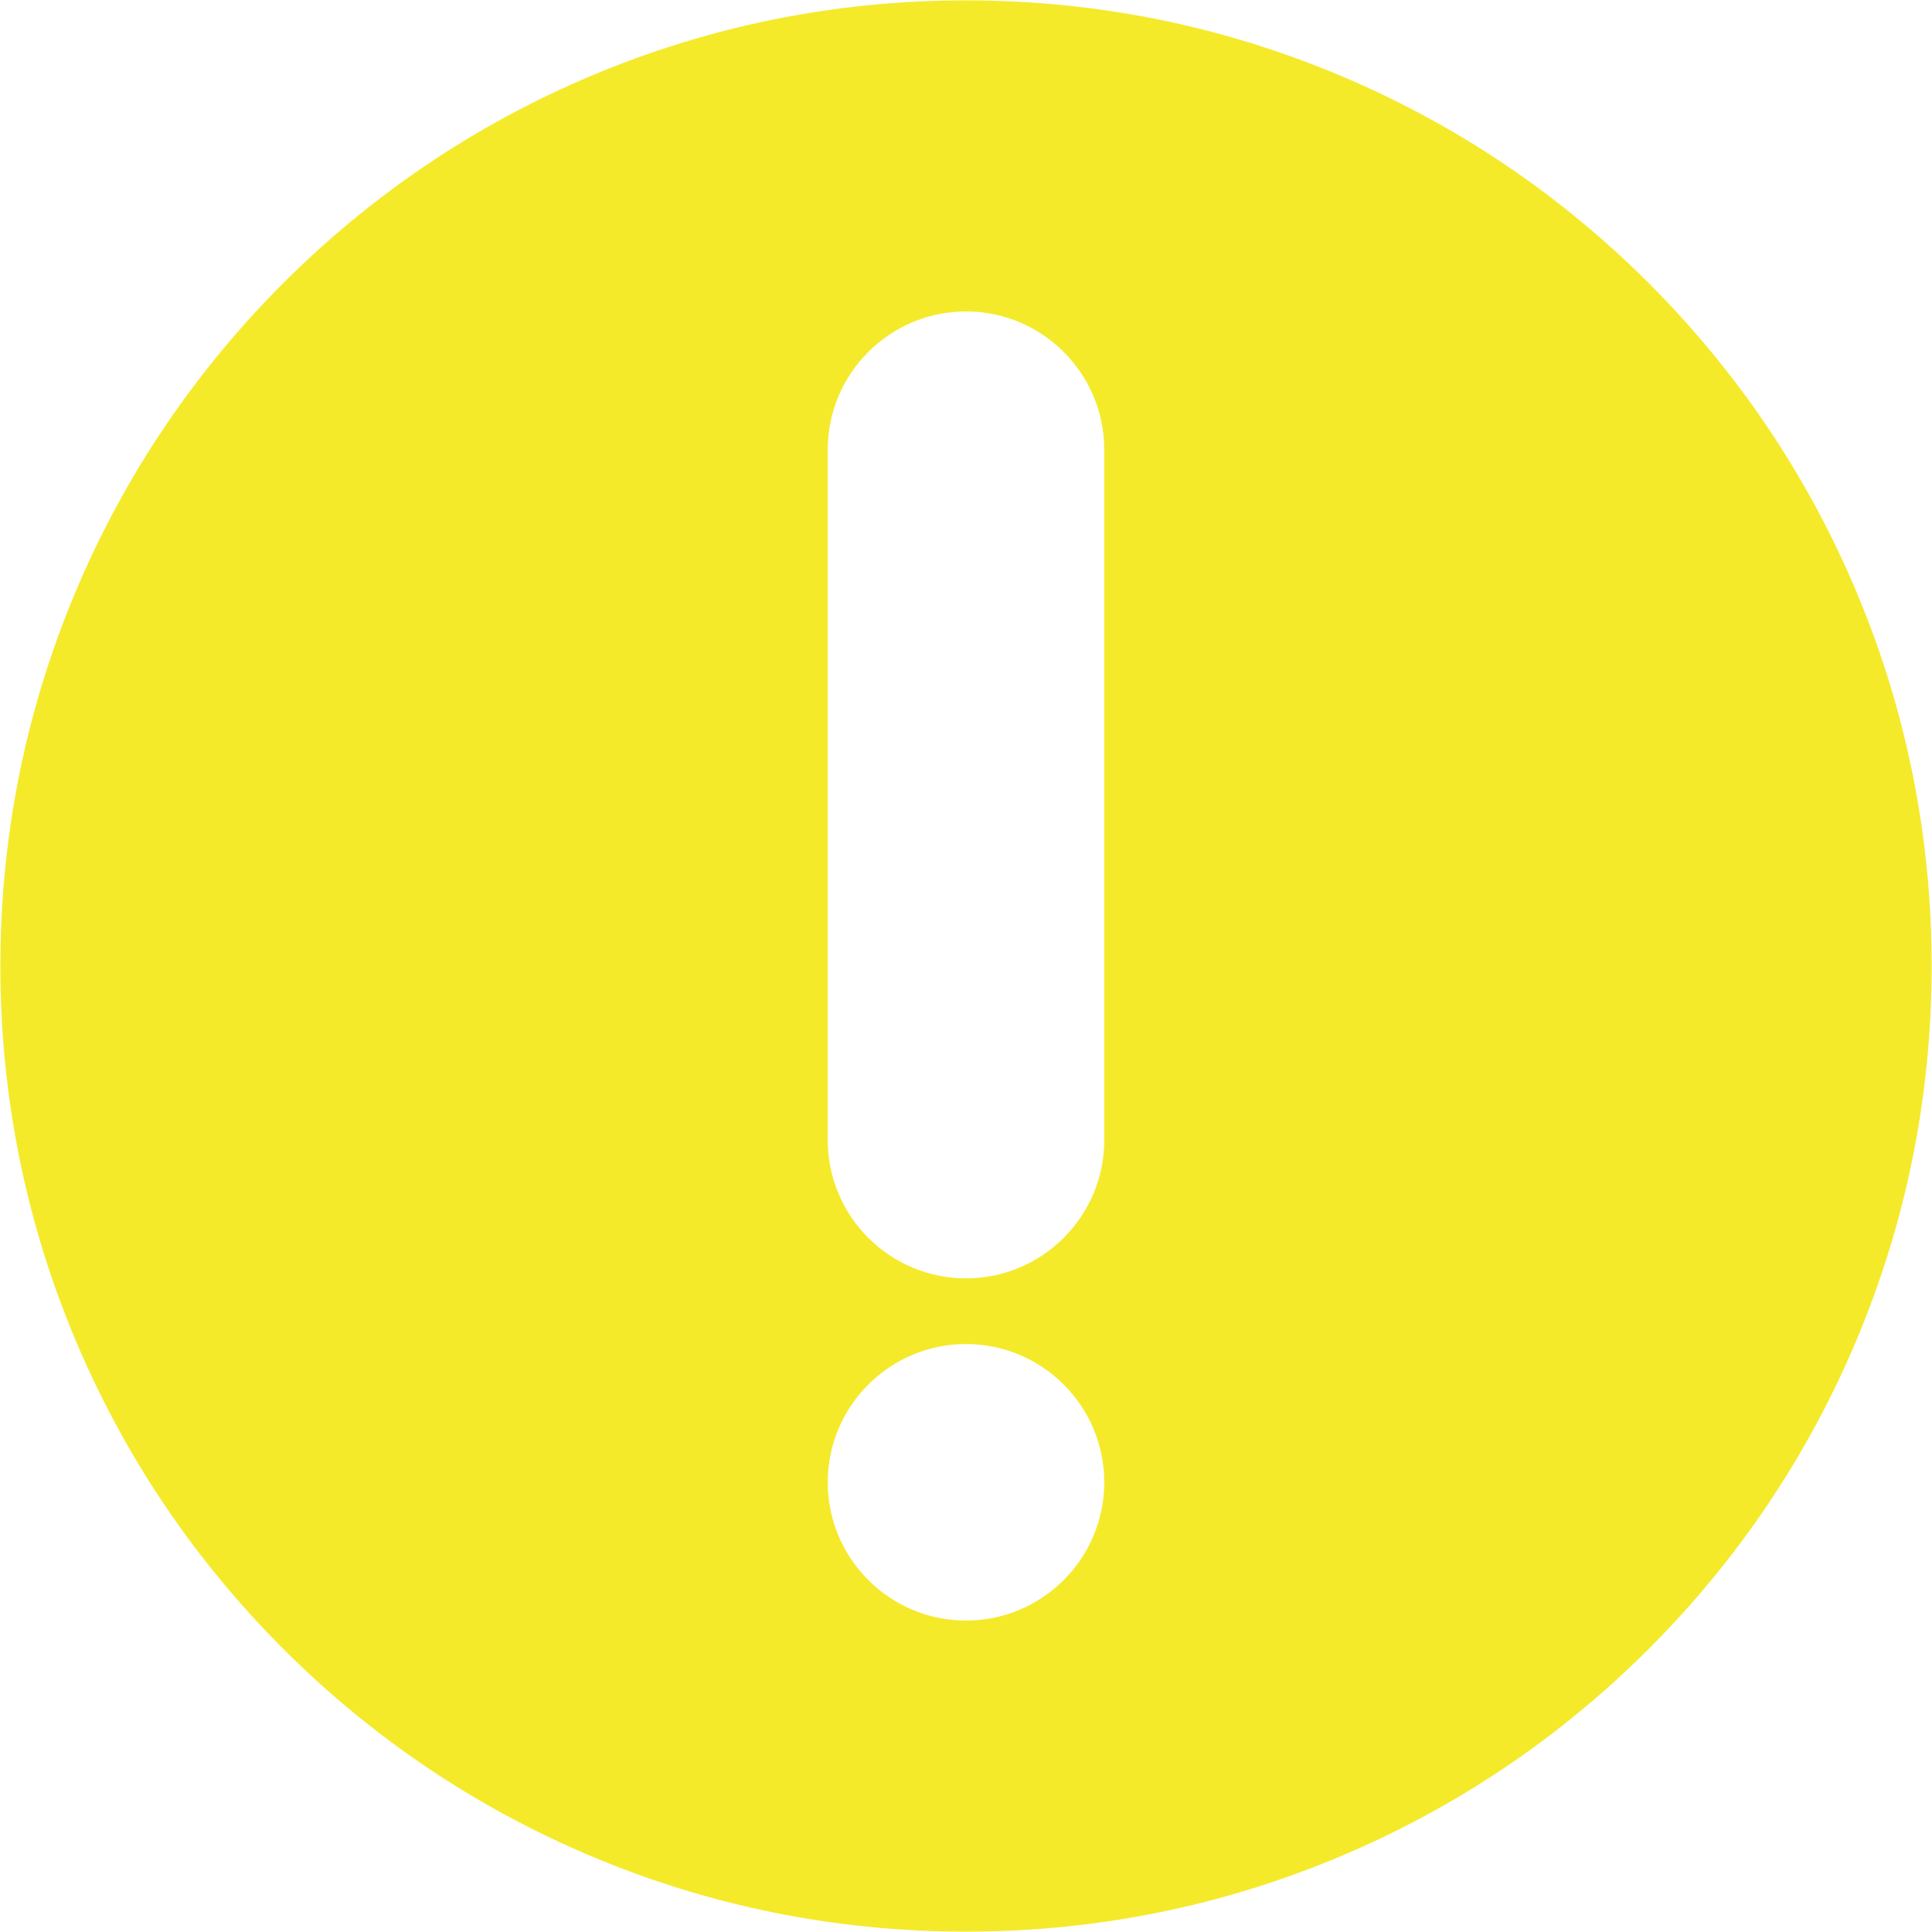 <?xml version="1.0"?><!DOCTYPE svg><svg viewBox="0 0 1024 1024" version="1.1" xmlns="http://www.w3.org/2000/svg" xmlns:xlink="http://www.w3.org/1999/xlink" width="200" height="200"><defs><style type="text/css"></style></defs><path d="M983.572 312.769c-25.779-60.95-62.678-115.682-109.669-162.673-46.992-46.991-101.724-83.89-162.673-109.67-63.122-26.698-130.153-40.235-199.231-40.235-69.078 0-136.108 13.537-199.231 40.235C251.819 66.206 197.089 103.104 150.097 150.097c-46.991 46.992-83.891 101.723-109.67 162.673-26.698 63.122-40.235 130.152-40.235 199.231s13.537 136.109 40.235 199.23c25.779 60.951 62.679 115.682 109.67 162.673 46.992 46.992 101.723 83.891 162.673 109.67 63.122 26.699 130.152 40.235 199.231 40.235 69.077 0 136.108-13.536 199.231-40.235 60.95-25.779 115.681-62.678 162.673-109.67 46.991-46.991 83.89-101.723 109.669-162.673 26.699-63.121 40.235-130.152 40.235-199.23S1010.271 375.891 983.572 312.769zM512 858.935c-40.408 0-73.283-32.875-73.283-73.283 0-40.408 32.875-73.283 73.283-73.283 40.408 0 73.283 32.875 73.283 73.283C585.283 826.06 552.408 858.935 512 858.935zM585.283 604.276c0 40.408-32.875 73.283-73.283 73.283-40.408 0-73.283-32.875-73.283-73.283L438.717 238.348c0-40.408 32.875-73.283 73.283-73.283 40.408 0 73.283 32.875 73.283 73.283L585.283 604.276z" fill="#f4ea2a"></path></svg>